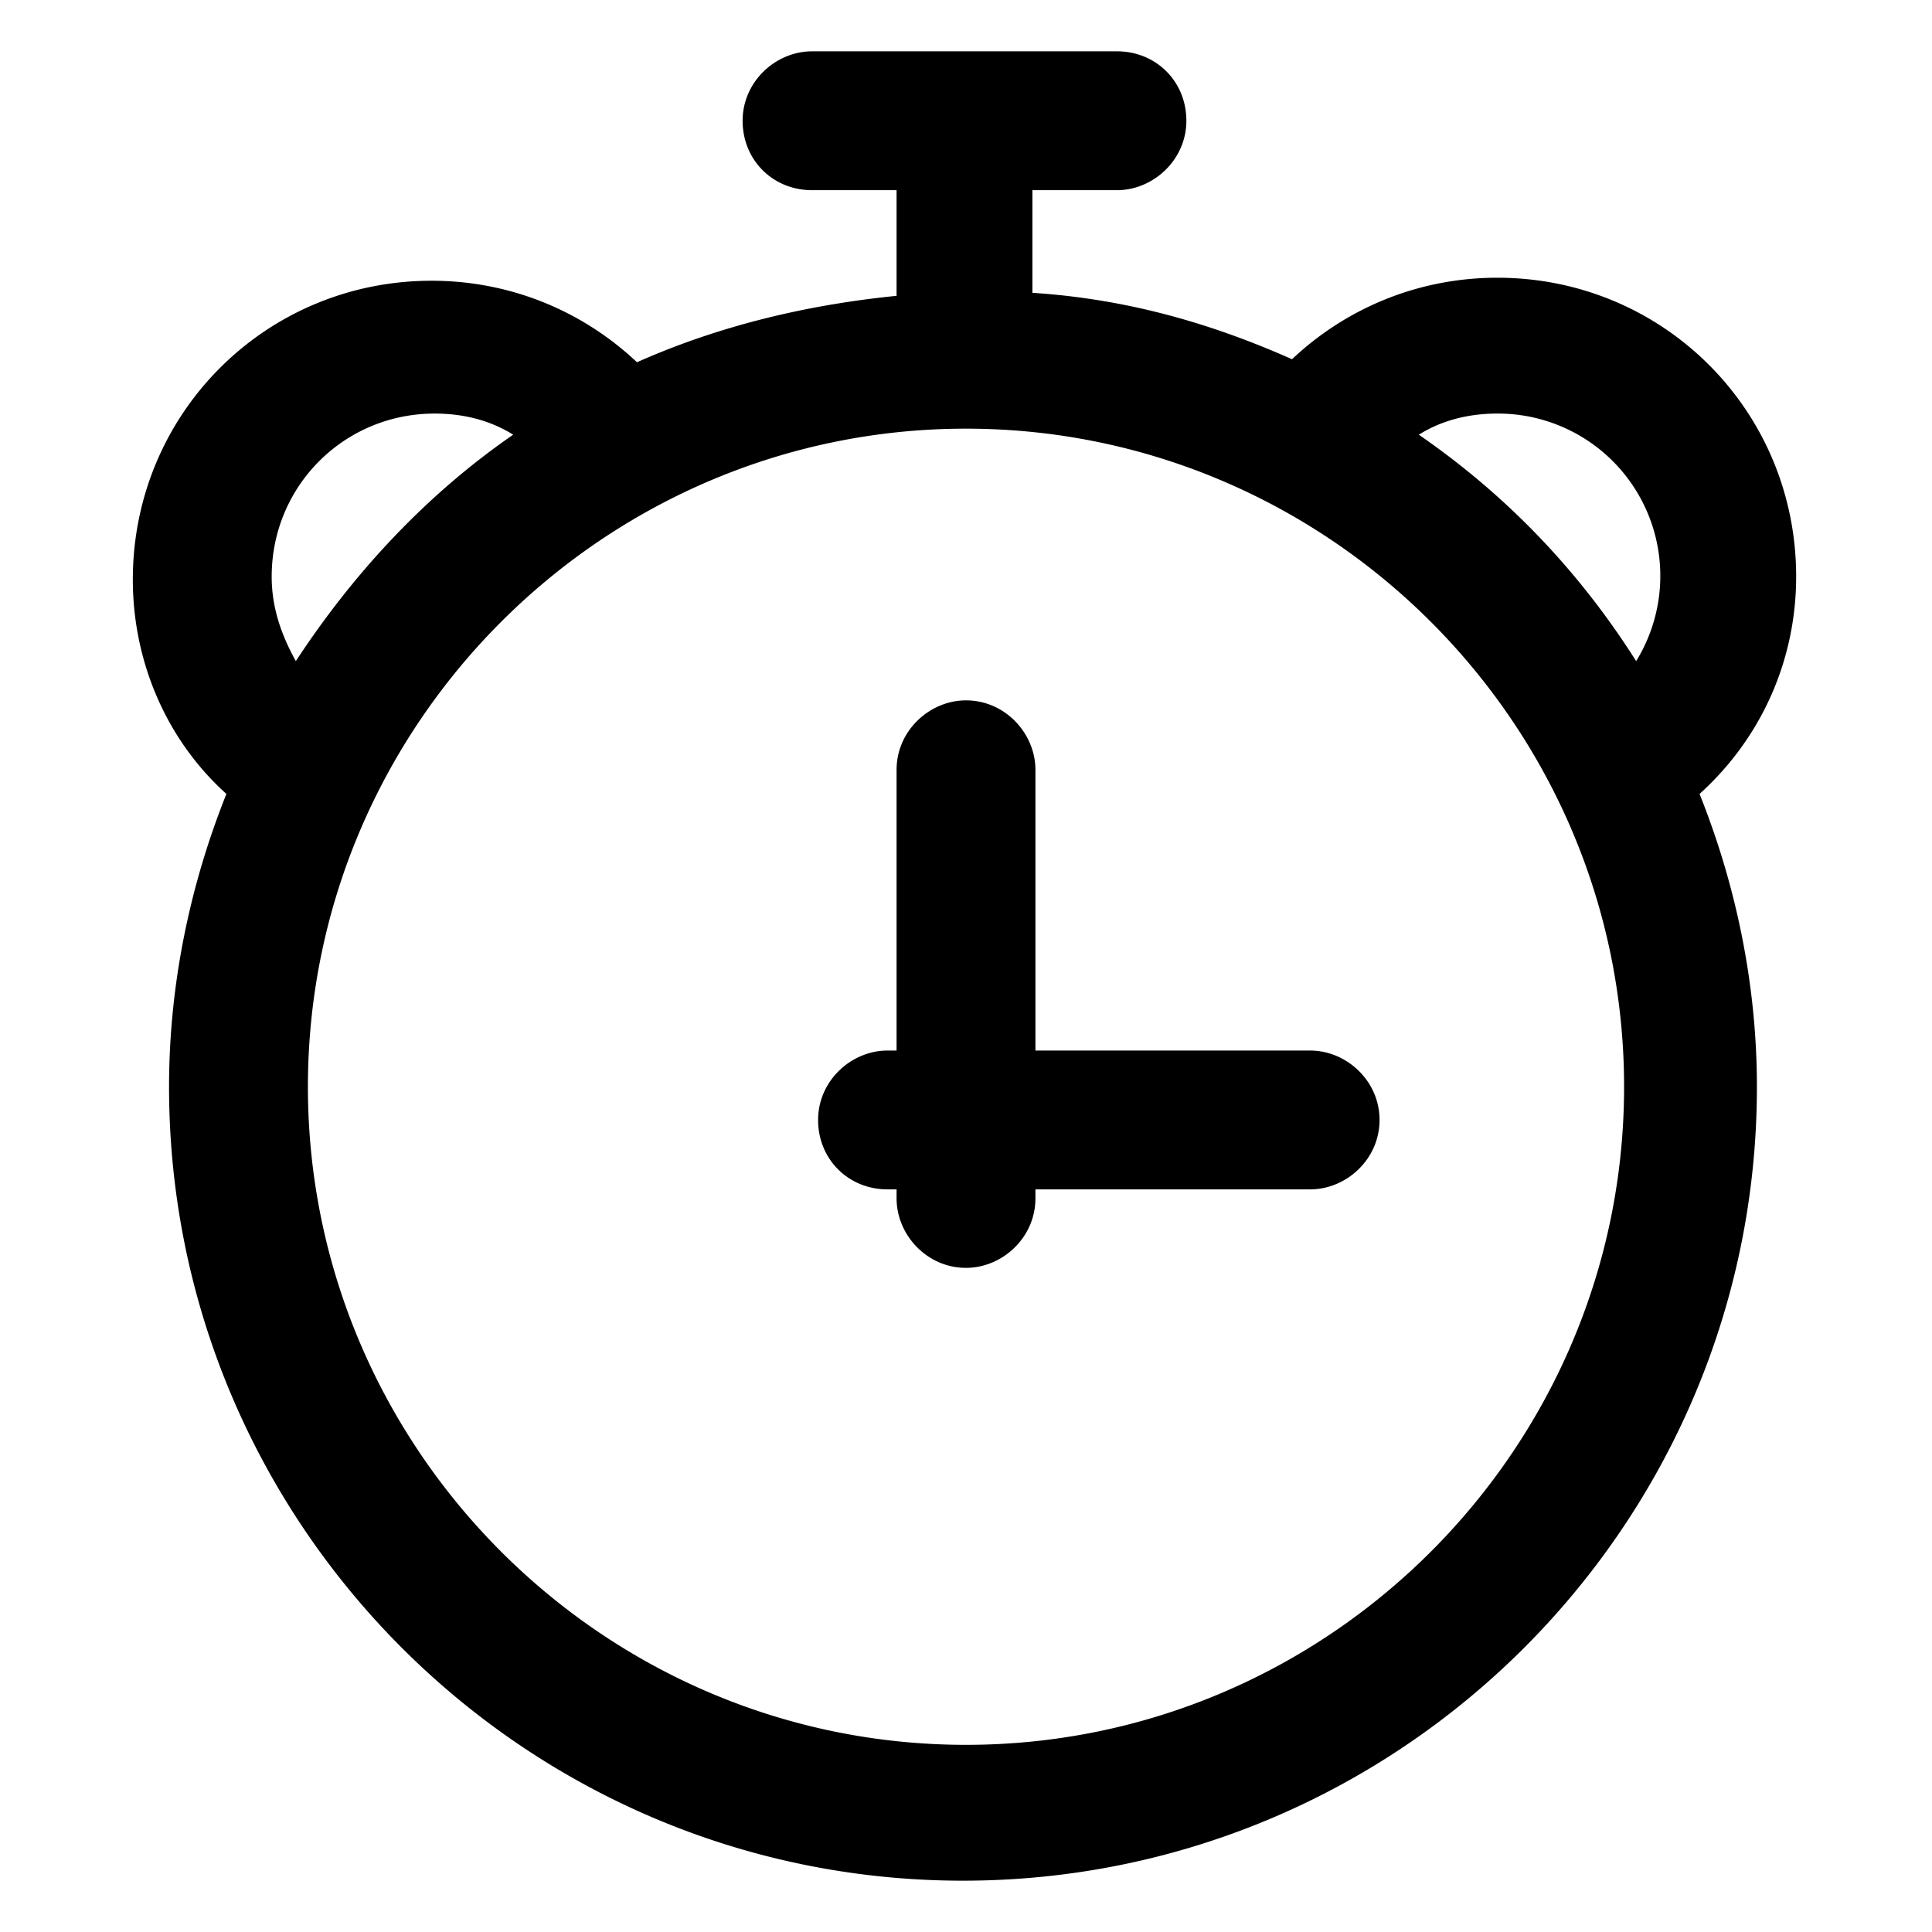 <svg xmlns="http://www.w3.org/2000/svg" xmlns:xlink="http://www.w3.org/1999/xlink" width="64" height="64" viewBox="0 0 64 64"><path fill="currentColor" d="M43.4 34.8h-9.1v-9.3c0-1.2-1-2.3-2.3-2.3c-1.2 0-2.3 1-2.3 2.3v9.3h-.3c-1.2 0-2.3 1-2.3 2.3s1 2.3 2.3 2.3h.3v.3c0 1.2 1 2.3 2.3 2.3c1.2 0 2.3-1 2.3-2.3v-.3h9.1c1.2 0 2.3-1 2.3-2.3s-1.1-2.3-2.3-2.3"/><path fill="currentColor" d="M59.5 19.1c0-5.5-4.4-9.9-9.9-9.9c-2.6 0-5 1-6.8 2.7c-2.7-1.2-5.5-2-8.6-2.2V6.3H37c1.2 0 2.3-1 2.3-2.3s-1-2.3-2.3-2.3H26.9c-1.2 0-2.3 1-2.3 2.3s1 2.3 2.3 2.3h2.8v3.5c-3 .3-5.9 1-8.6 2.2c-1.8-1.7-4.2-2.7-6.8-2.7c-5.5 0-9.9 4.4-9.9 9.9c0 2.7 1.1 5.3 3.1 7.1c-1.2 3-1.9 6.3-1.9 9.7c0 14.5 11.8 26.3 26.3 26.3S58.2 50.5 58.2 36c0-3.4-.7-6.7-1.9-9.7c2.1-1.9 3.2-4.5 3.2-7.2m-9.9-5.4a5.378 5.378 0 0 1 4.6 8.2q-2.85-4.5-7.2-7.5c.8-.5 1.7-.7 2.6-.7M9 19.1c0-3 2.4-5.4 5.4-5.4c.9 0 1.8.2 2.6.7c-2.9 2-5.3 4.6-7.2 7.5c-.5-.9-.8-1.8-.8-2.8m23 38.7C20 57.8 10.2 48 10.2 36S20 14.2 32 14.2S53.8 24 53.8 36S44 57.8 32 57.8"/></svg>